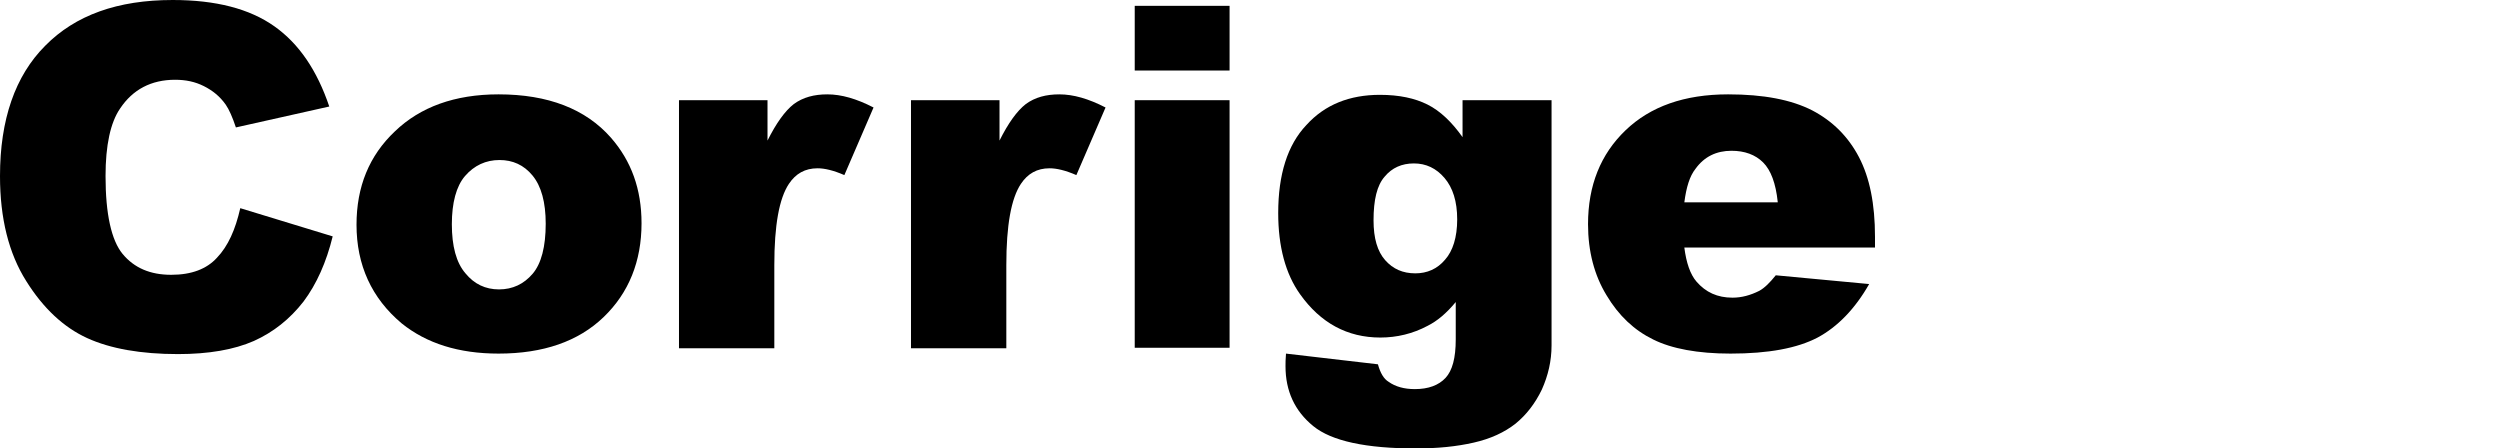 <?xml version="1.0" encoding="utf-8"?>
<!-- Generator: Adobe Illustrator 24.2.2, SVG Export Plug-In . SVG Version: 6.00 Build 0)  -->
<svg version="1.1" id="Layer_1" xmlns="http://www.w3.org/2000/svg" xmlns:xlink="http://www.w3.org/1999/xlink" x="0px" y="0px"
	 viewBox="0 0 514 92.2" style="enable-background:new 0 0 514 92.2;" xml:space="preserve">
<g>
	<path d="M49.4,42.8l19,5.8c-1.3,5.3-3.3,9.8-6,13.4c-2.8,3.6-6.2,6.3-10.2,8.1c-4.1,1.8-9.3,2.7-15.6,2.7c-7.6,0-13.9-1.1-18.7-3.3
		c-4.8-2.2-9-6.1-12.5-11.7C1.8,52.1,0,44.9,0,36.2C0,24.6,3.1,15.6,9.3,9.4C15.5,3.1,24.2,0,35.5,0c8.9,0,15.8,1.8,20.9,5.4
		c5.1,3.6,8.8,9.1,11.3,16.5l-19.2,4.3c-0.7-2.1-1.4-3.7-2.1-4.7c-1.2-1.7-2.7-2.9-4.5-3.8c-1.8-0.9-3.7-1.3-5.9-1.3
		c-4.9,0-8.7,2-11.3,5.9c-2,2.9-3,7.6-3,13.9c0,7.8,1.2,13.2,3.5,16c2.4,2.9,5.7,4.3,10,4.3c4.2,0,7.3-1.2,9.4-3.5
		C46.9,50.6,48.4,47.2,49.4,42.8z"/>
	<path d="M73.3,46.2c0-7.8,2.6-14.2,7.9-19.2c5.2-5,12.3-7.6,21.3-7.6c10.2,0,17.9,3,23.1,8.9c4.2,4.8,6.3,10.6,6.3,17.6
		c0,7.8-2.6,14.3-7.8,19.3c-5.2,5-12.4,7.5-21.6,7.5c-8.2,0-14.8-2.1-19.9-6.2C76.4,61.3,73.3,54.5,73.3,46.2z M92.9,46.1
		c0,4.5,0.9,7.9,2.8,10.1c1.8,2.2,4.1,3.3,6.9,3.3c2.8,0,5.1-1.1,6.9-3.2c1.8-2.1,2.7-5.6,2.7-10.3c0-4.4-0.9-7.7-2.7-9.9
		c-1.8-2.2-4.1-3.2-6.8-3.2c-2.8,0-5.2,1.1-7.1,3.3C93.8,38.3,92.9,41.7,92.9,46.1z"/>
	<path d="M139.5,20.6h18.3v8.3c1.8-3.6,3.6-6.1,5.4-7.5c1.9-1.4,4.2-2,6.9-2c2.9,0,6,0.9,9.5,2.7l-6,13.9c-2.3-1-4.1-1.4-5.5-1.4
		c-2.6,0-4.5,1.1-5.9,3.2c-2,3-3,8.5-3,16.7v17.1h-19.6V20.6z"/>
	<path d="M187.2,20.6h18.3v8.3c1.8-3.6,3.6-6.1,5.4-7.5c1.9-1.4,4.2-2,6.9-2c2.9,0,6,0.9,9.5,2.7l-6,13.9c-2.3-1-4.1-1.4-5.5-1.4
		c-2.6,0-4.5,1.1-5.9,3.2c-2,3-3,8.5-3,16.7v17.1h-19.6V20.6z"/>
	<path d="M233.3,1.2h19.5v13.3h-19.5V1.2z M233.3,20.6h19.5v50.9h-19.5V20.6z"/>
	<path d="M300.7,20.6H319v48.1l0,2.3c0,3.2-0.7,6.2-2,9.1c-1.4,2.9-3.2,5.2-5.4,7c-2.3,1.8-5.1,3.1-8.6,3.9
		c-3.5,0.8-7.4,1.2-11.9,1.2c-10.2,0-17.3-1.5-21.1-4.6c-3.8-3.1-5.7-7.2-5.7-12.3c0-0.6,0-1.5,0.1-2.6l18.9,2.2
		c0.5,1.8,1.2,3,2.2,3.6c1.4,1,3.2,1.5,5.4,1.5c2.8,0,4.9-0.8,6.3-2.3c1.4-1.5,2.1-4.1,2.1-7.9v-7.7c-1.9,2.3-3.8,3.9-5.8,4.9
		c-3,1.6-6.3,2.4-9.7,2.4c-6.8,0-12.3-3-16.5-8.9c-3-4.2-4.5-9.8-4.5-16.7c0-7.9,1.9-14,5.8-18.1c3.8-4.2,8.9-6.2,15.1-6.2
		c4,0,7.2,0.7,9.8,2c2.6,1.3,5,3.6,7.2,6.7V20.6z M282.4,45.3c0,3.7,0.8,6.4,2.4,8.2c1.6,1.8,3.6,2.7,6.2,2.7c2.4,0,4.5-0.9,6.1-2.8
		c1.6-1.8,2.5-4.6,2.5-8.3c0-3.7-0.9-6.5-2.6-8.5c-1.7-2-3.8-3-6.3-3c-2.5,0-4.5,0.9-6,2.7C283.1,38.1,282.4,41.1,282.4,45.3z"/>
	<path d="M385.4,50.9h-39.1c0.4,3.1,1.2,5.5,2.5,7c1.9,2.2,4.3,3.3,7.4,3.3c1.9,0,3.7-0.5,5.5-1.4c1.1-0.6,2.2-1.7,3.4-3.2l19.2,1.8
		c-2.9,5.1-6.5,8.8-10.6,11c-4.2,2.2-10.1,3.3-17.9,3.3c-6.7,0-12.1-1-15.9-2.9c-3.9-1.9-7.1-4.9-9.6-9.1c-2.5-4.1-3.8-9-3.8-14.6
		c0-8,2.6-14.4,7.7-19.3c5.1-4.9,12.1-7.4,21.1-7.4c7.3,0,13,1.1,17.3,3.3c4.2,2.2,7.4,5.4,9.6,9.6c2.2,4.2,3.3,9.6,3.3,16.4V50.9z
		 M365.5,41.5c-0.4-3.8-1.4-6.5-3-8.1c-1.6-1.6-3.8-2.4-6.5-2.4c-3.1,0-5.6,1.2-7.4,3.7c-1.2,1.5-1.9,3.8-2.3,6.9H365.5z"/>
</g>
</svg>

